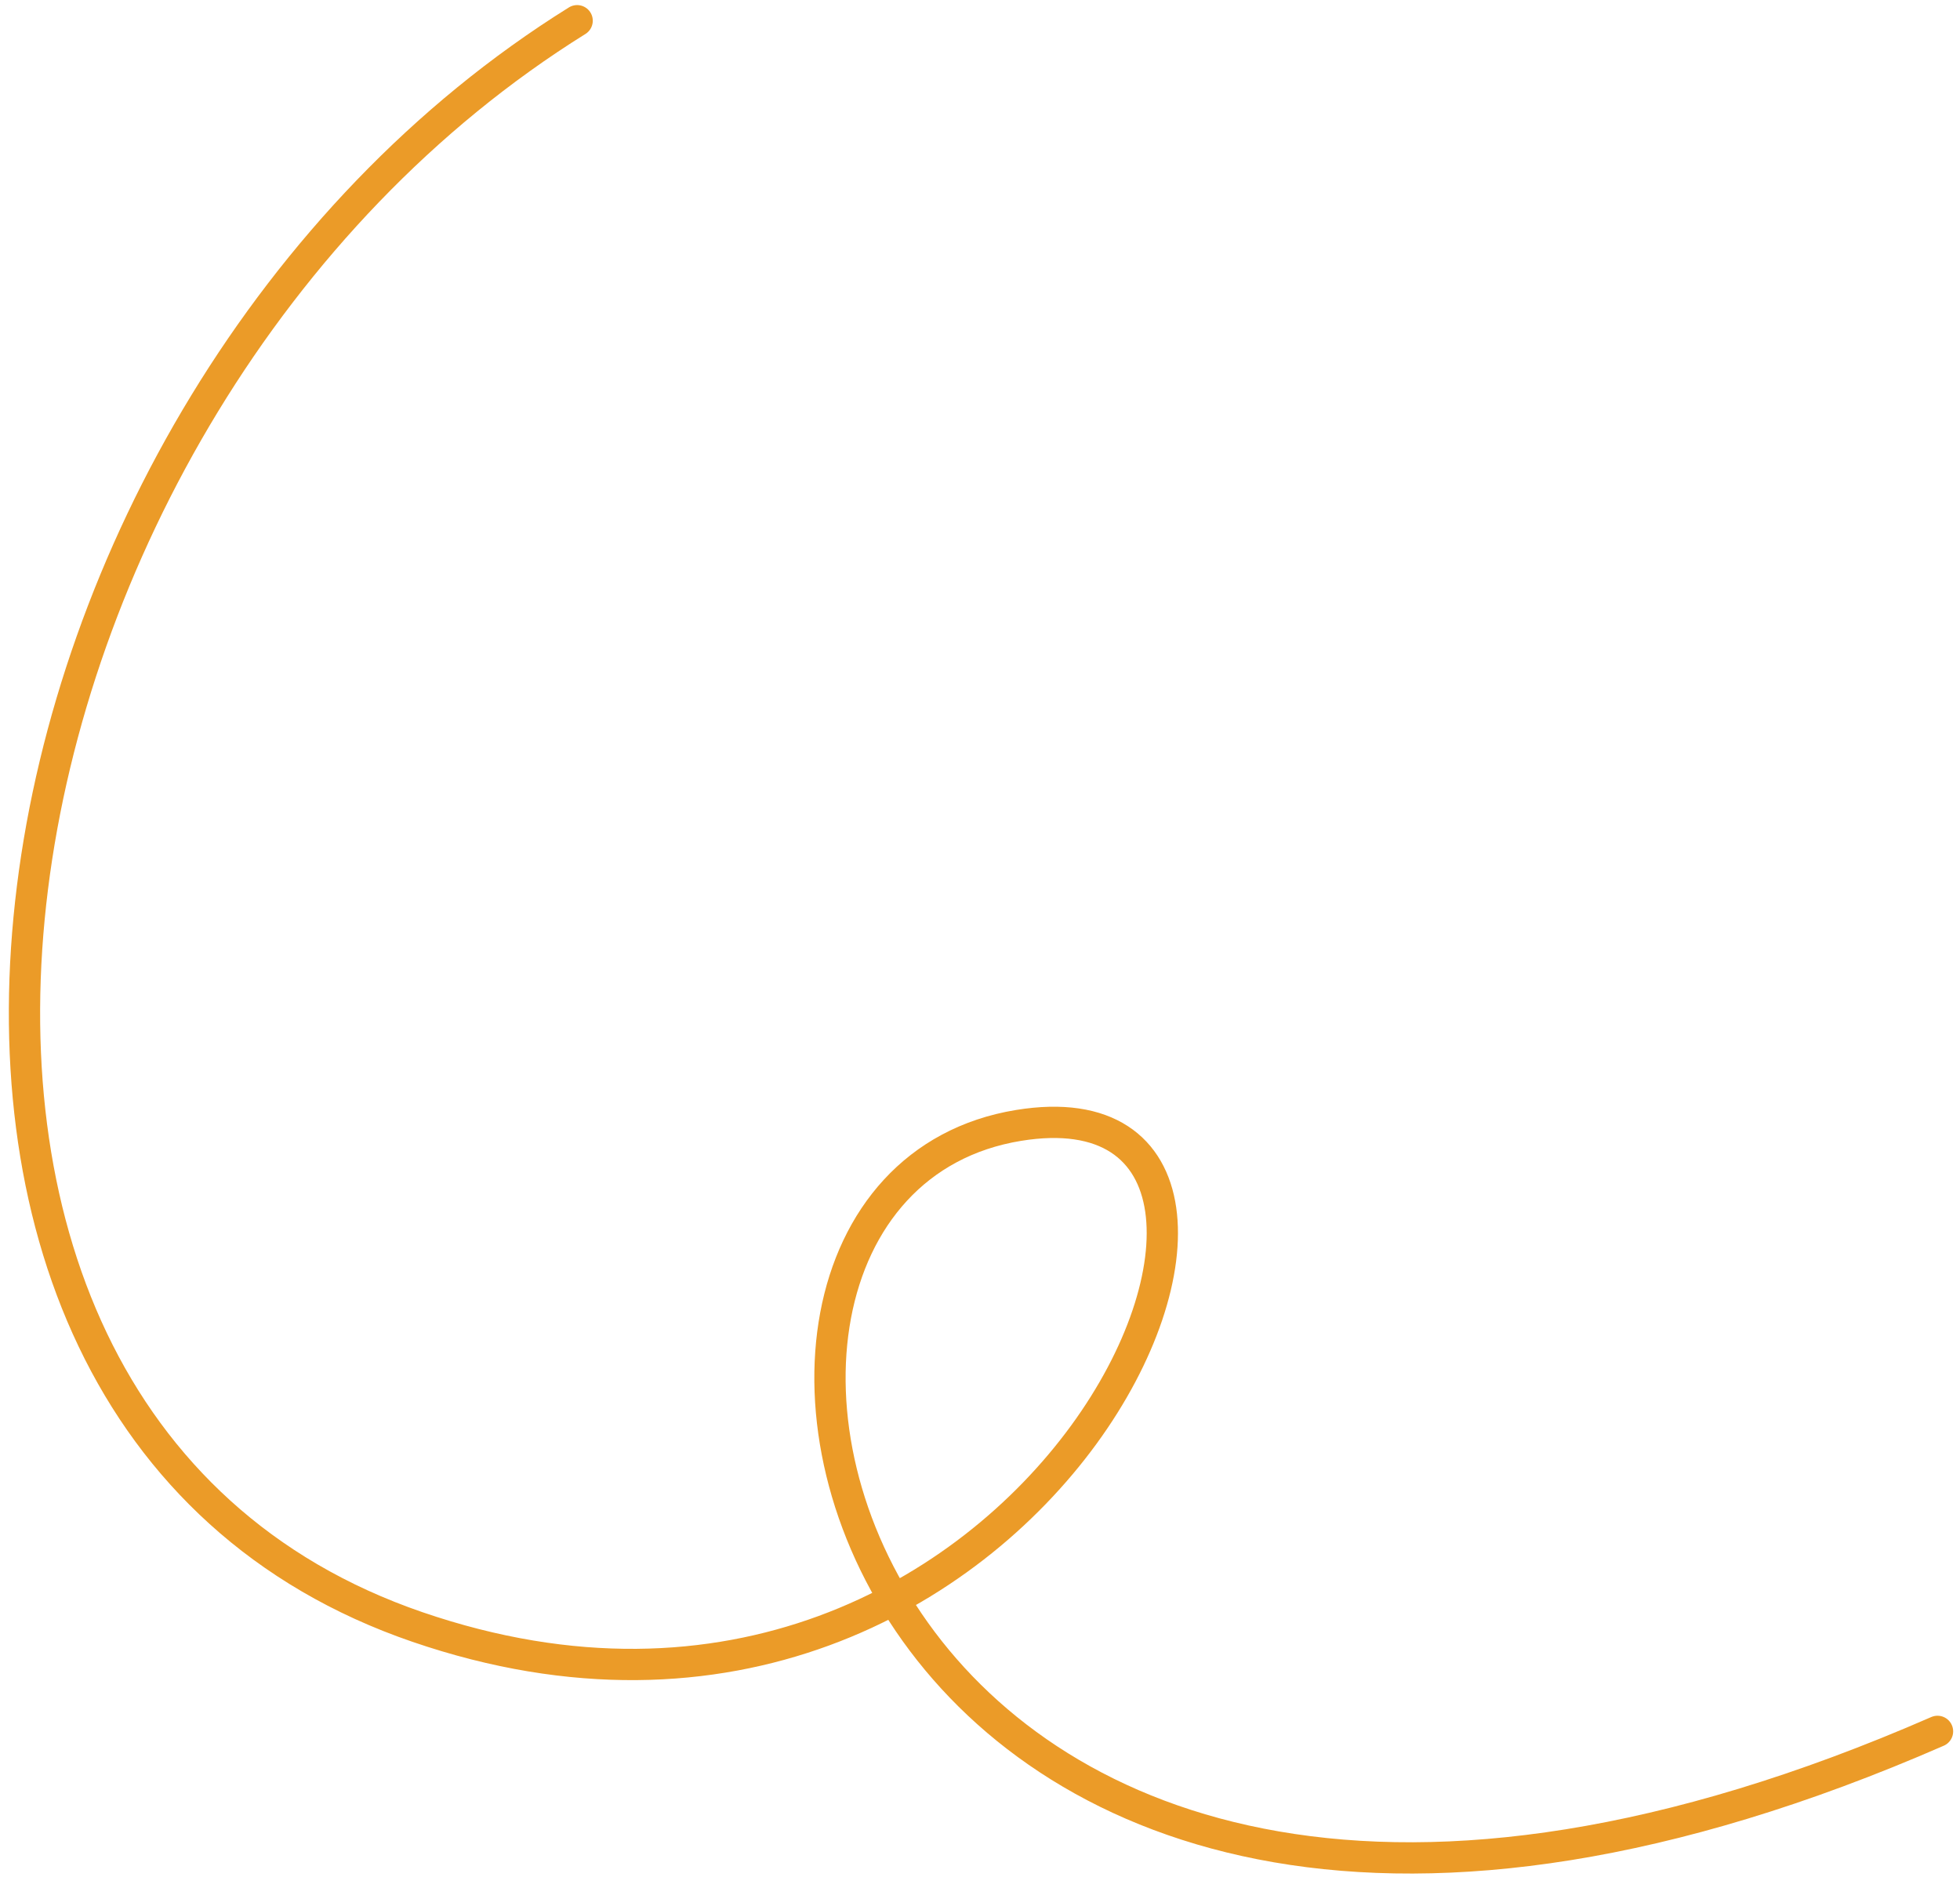 <svg width="188" height="180" viewBox="0 0 188 180" fill="none" xmlns="http://www.w3.org/2000/svg">
<path d="M185.843 166.062C81.332 211.704 58.297 114.374 97.699 107.942C131.443 102.434 99.837 176.556 40.038 156.05C-19.761 135.544 -3.734 38.795 55.358 1.987" stroke="#EB9B28" stroke-width="3" stroke-linecap="round"/>
</svg>

